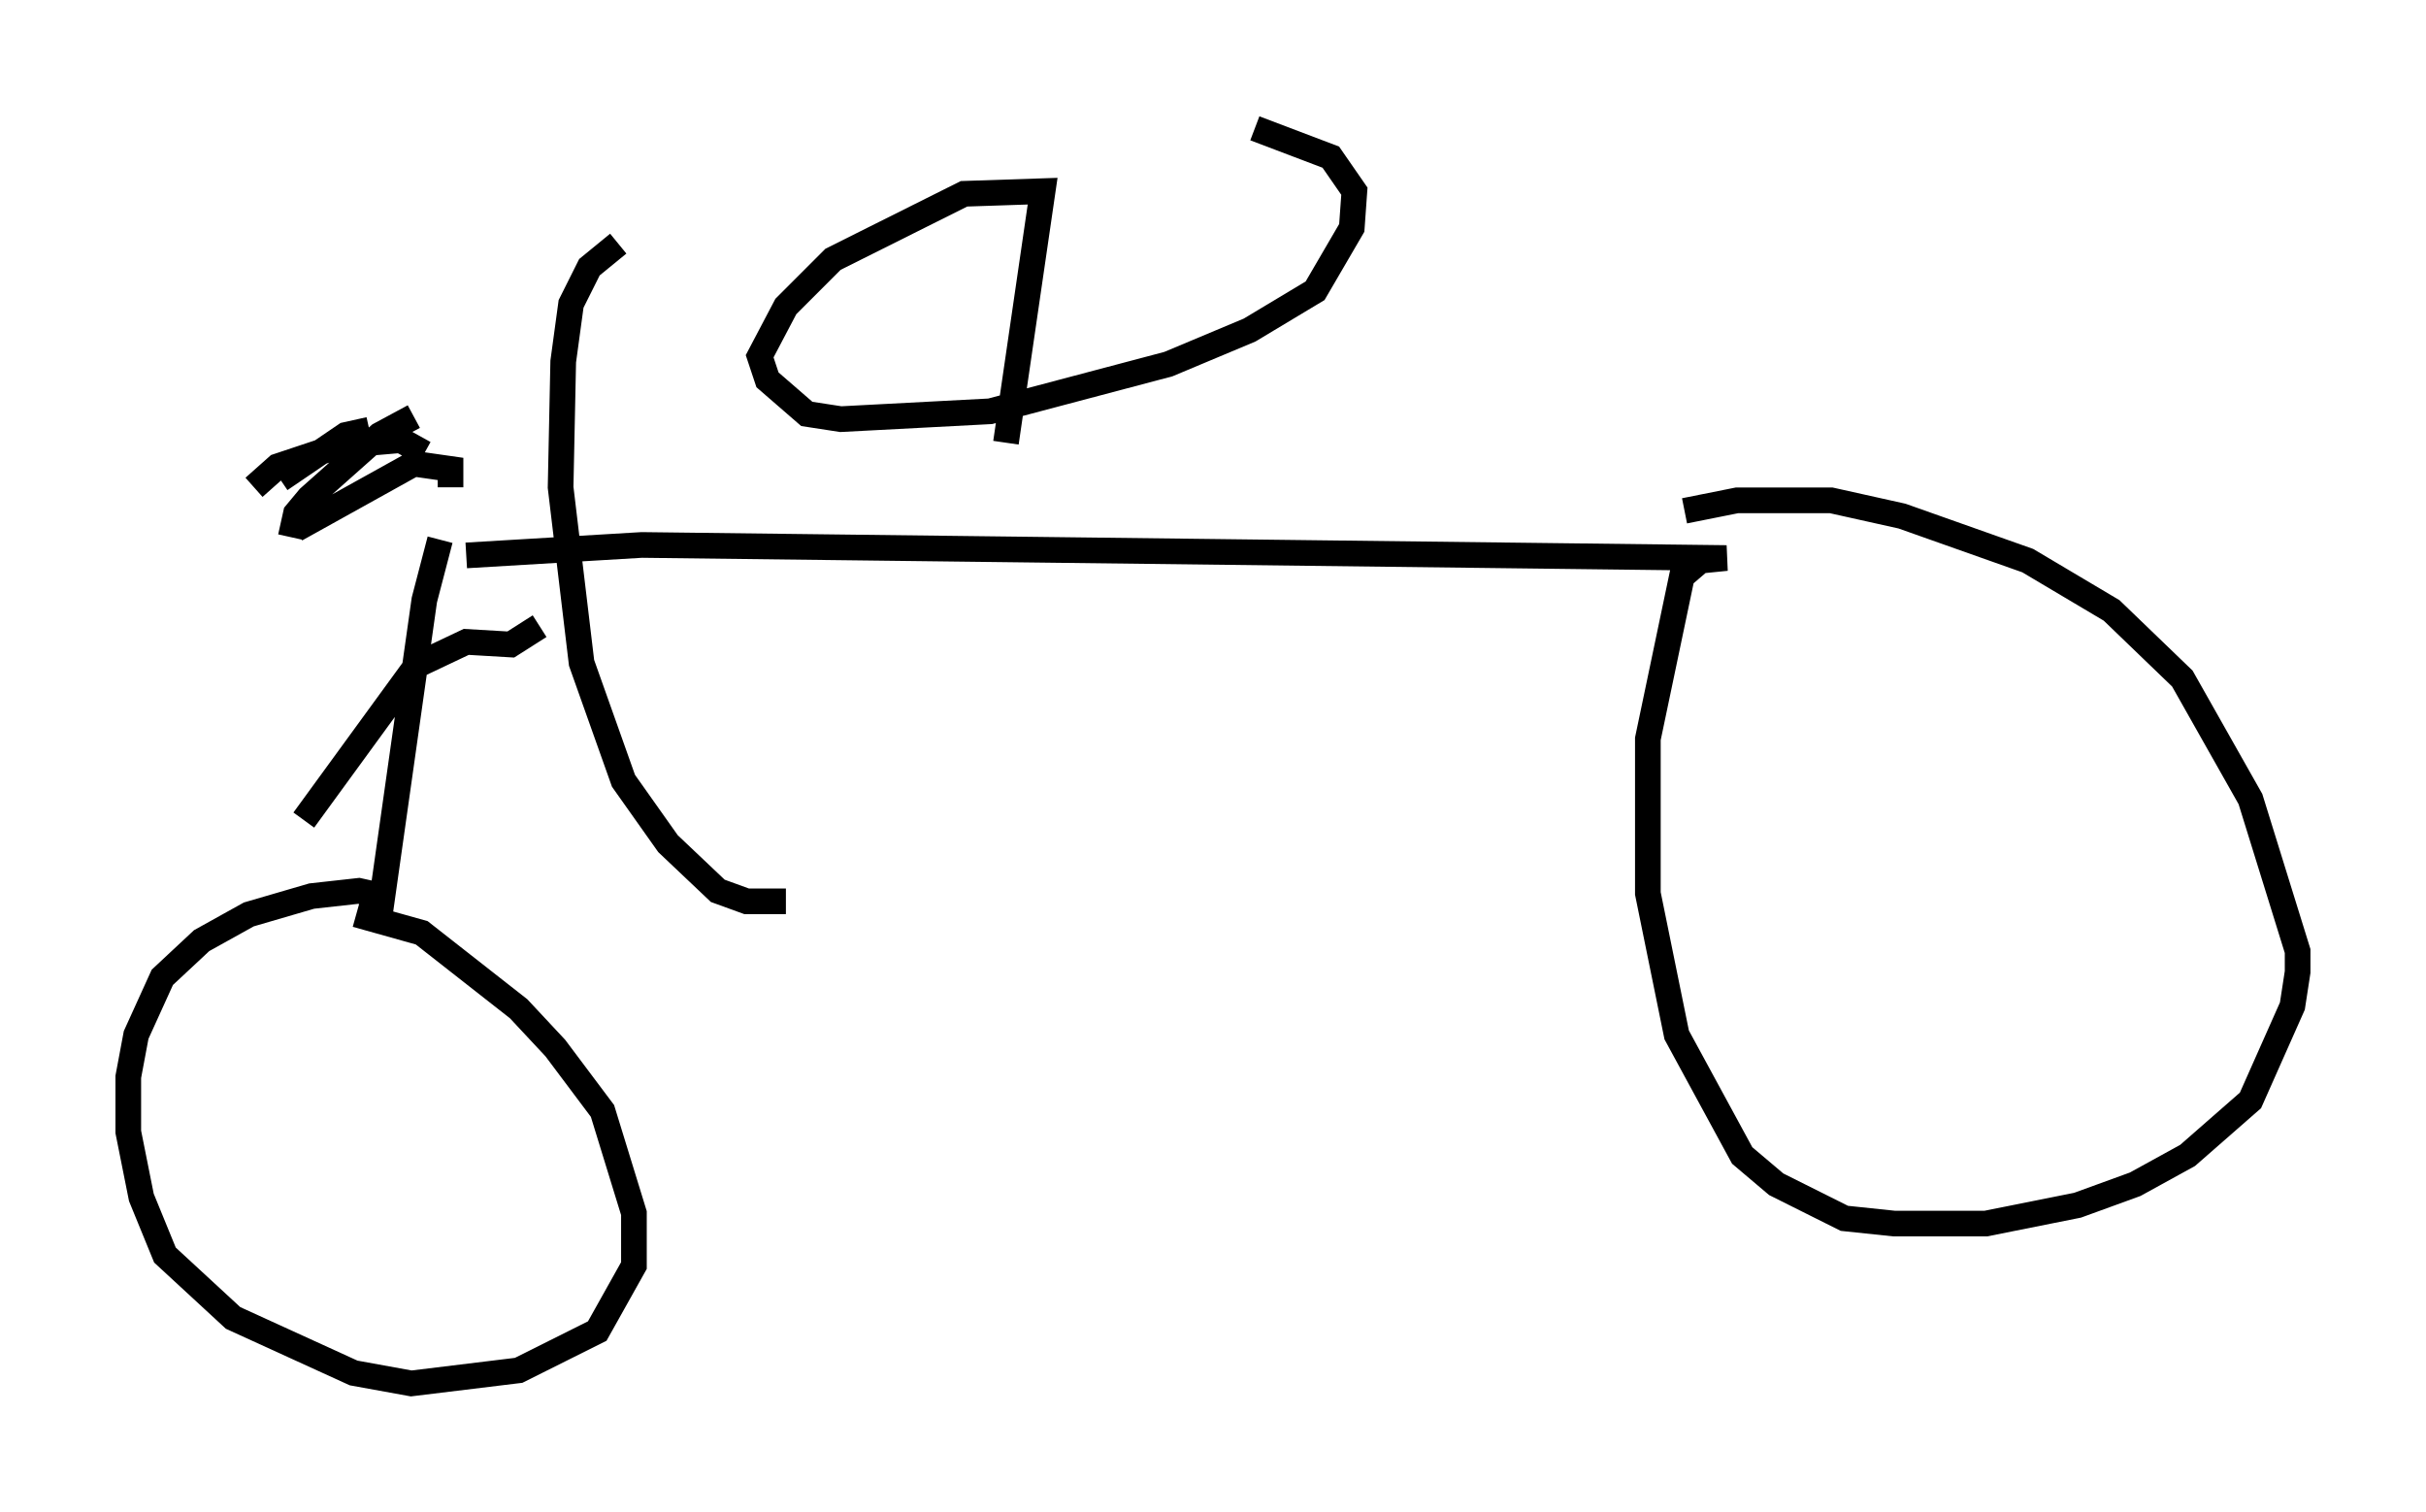<?xml version="1.0" encoding="utf-8" ?>
<svg baseProfile="full" height="58.898" version="1.1" width="94.526" xmlns="http://www.w3.org/2000/svg" xmlns:ev="http://www.w3.org/2001/xml-events" xmlns:xlink="http://www.w3.org/1999/xlink"><defs /><rect fill="white" height="58.898" width="94.526" x="0" y="0" /><path d="M24.702, 9.492 m-0.613, 0.0 l-1.123, 0.919 -0.715, 1.429 l-0.306, 2.246 -0.102, 4.9 l0.817, 6.84 1.633, 4.594 l1.735, 2.45 1.94, 1.838 l1.123, 0.408 1.531, 0.0 m-13.475, -14.088 l-0.613, 2.348 -1.633, 11.536 l-0.919, -0.204 -1.838, 0.204 l-2.45, 0.715 -1.838, 1.021 l-1.531, 1.429 -1.021, 2.246 l-0.306, 1.633 0.0, 2.144 l0.51, 2.552 0.919, 2.246 l2.654, 2.45 4.696, 2.144 l2.246, 0.408 4.185, -0.51 l3.063, -1.531 1.429, -2.552 l0.0, -2.042 -1.225, -3.981 l-1.838, -2.45 -1.429, -1.531 l-3.777, -2.96 -2.552, -0.715 m1.021, -20.417 l0.0, 0.0 m-3.981, 3.471 l2.552, -1.735 0.919, -0.204 m-3.063, 4.185 l0.204, -0.919 0.51, -0.613 l2.756, -2.45 1.327, -0.715 m-6.227, 2.756 l0.919, -0.817 2.45, -0.817 l2.348, -0.204 0.919, 0.51 m-5.002, 2.96 l4.594, -2.552 1.429, 0.204 l0.0, 0.715 m-5.717, 12.965 l4.39, -6.023 1.94, -0.919 l1.735, 0.102 1.123, -0.715 m-2.858, -2.756 l6.84, -0.408 42.263, 0.51 l-1.021, 0.102 -0.715, 0.613 l-1.327, 6.329 0.0, 6.023 l1.123, 5.513 2.552, 4.696 l1.327, 1.123 2.654, 1.327 l1.94, 0.204 3.573, 0.0 l3.573, -0.715 2.246, -0.817 l2.042, -1.123 2.45, -2.144 l1.633, -3.675 0.204, -1.327 l0.0, -0.817 -1.838, -5.921 l-2.654, -4.696 -2.756, -2.654 l-3.267, -1.94 -4.9, -1.735 l-2.756, -0.613 -3.675, 0.0 l-2.042, 0.408 m-26.44, -2.654 l1.429, -9.8 -3.063, 0.102 l-5.104, 2.552 -1.838, 1.838 l-1.021, 1.94 0.306, 0.919 l1.531, 1.327 1.327, 0.204 l5.819, -0.306 6.942, -1.838 l3.165, -1.327 2.552, -1.531 l1.429, -2.45 0.102, -1.429 l-0.919, -1.327 -2.96, -1.123 " fill="none" stroke="black" stroke-width="1" /></svg>